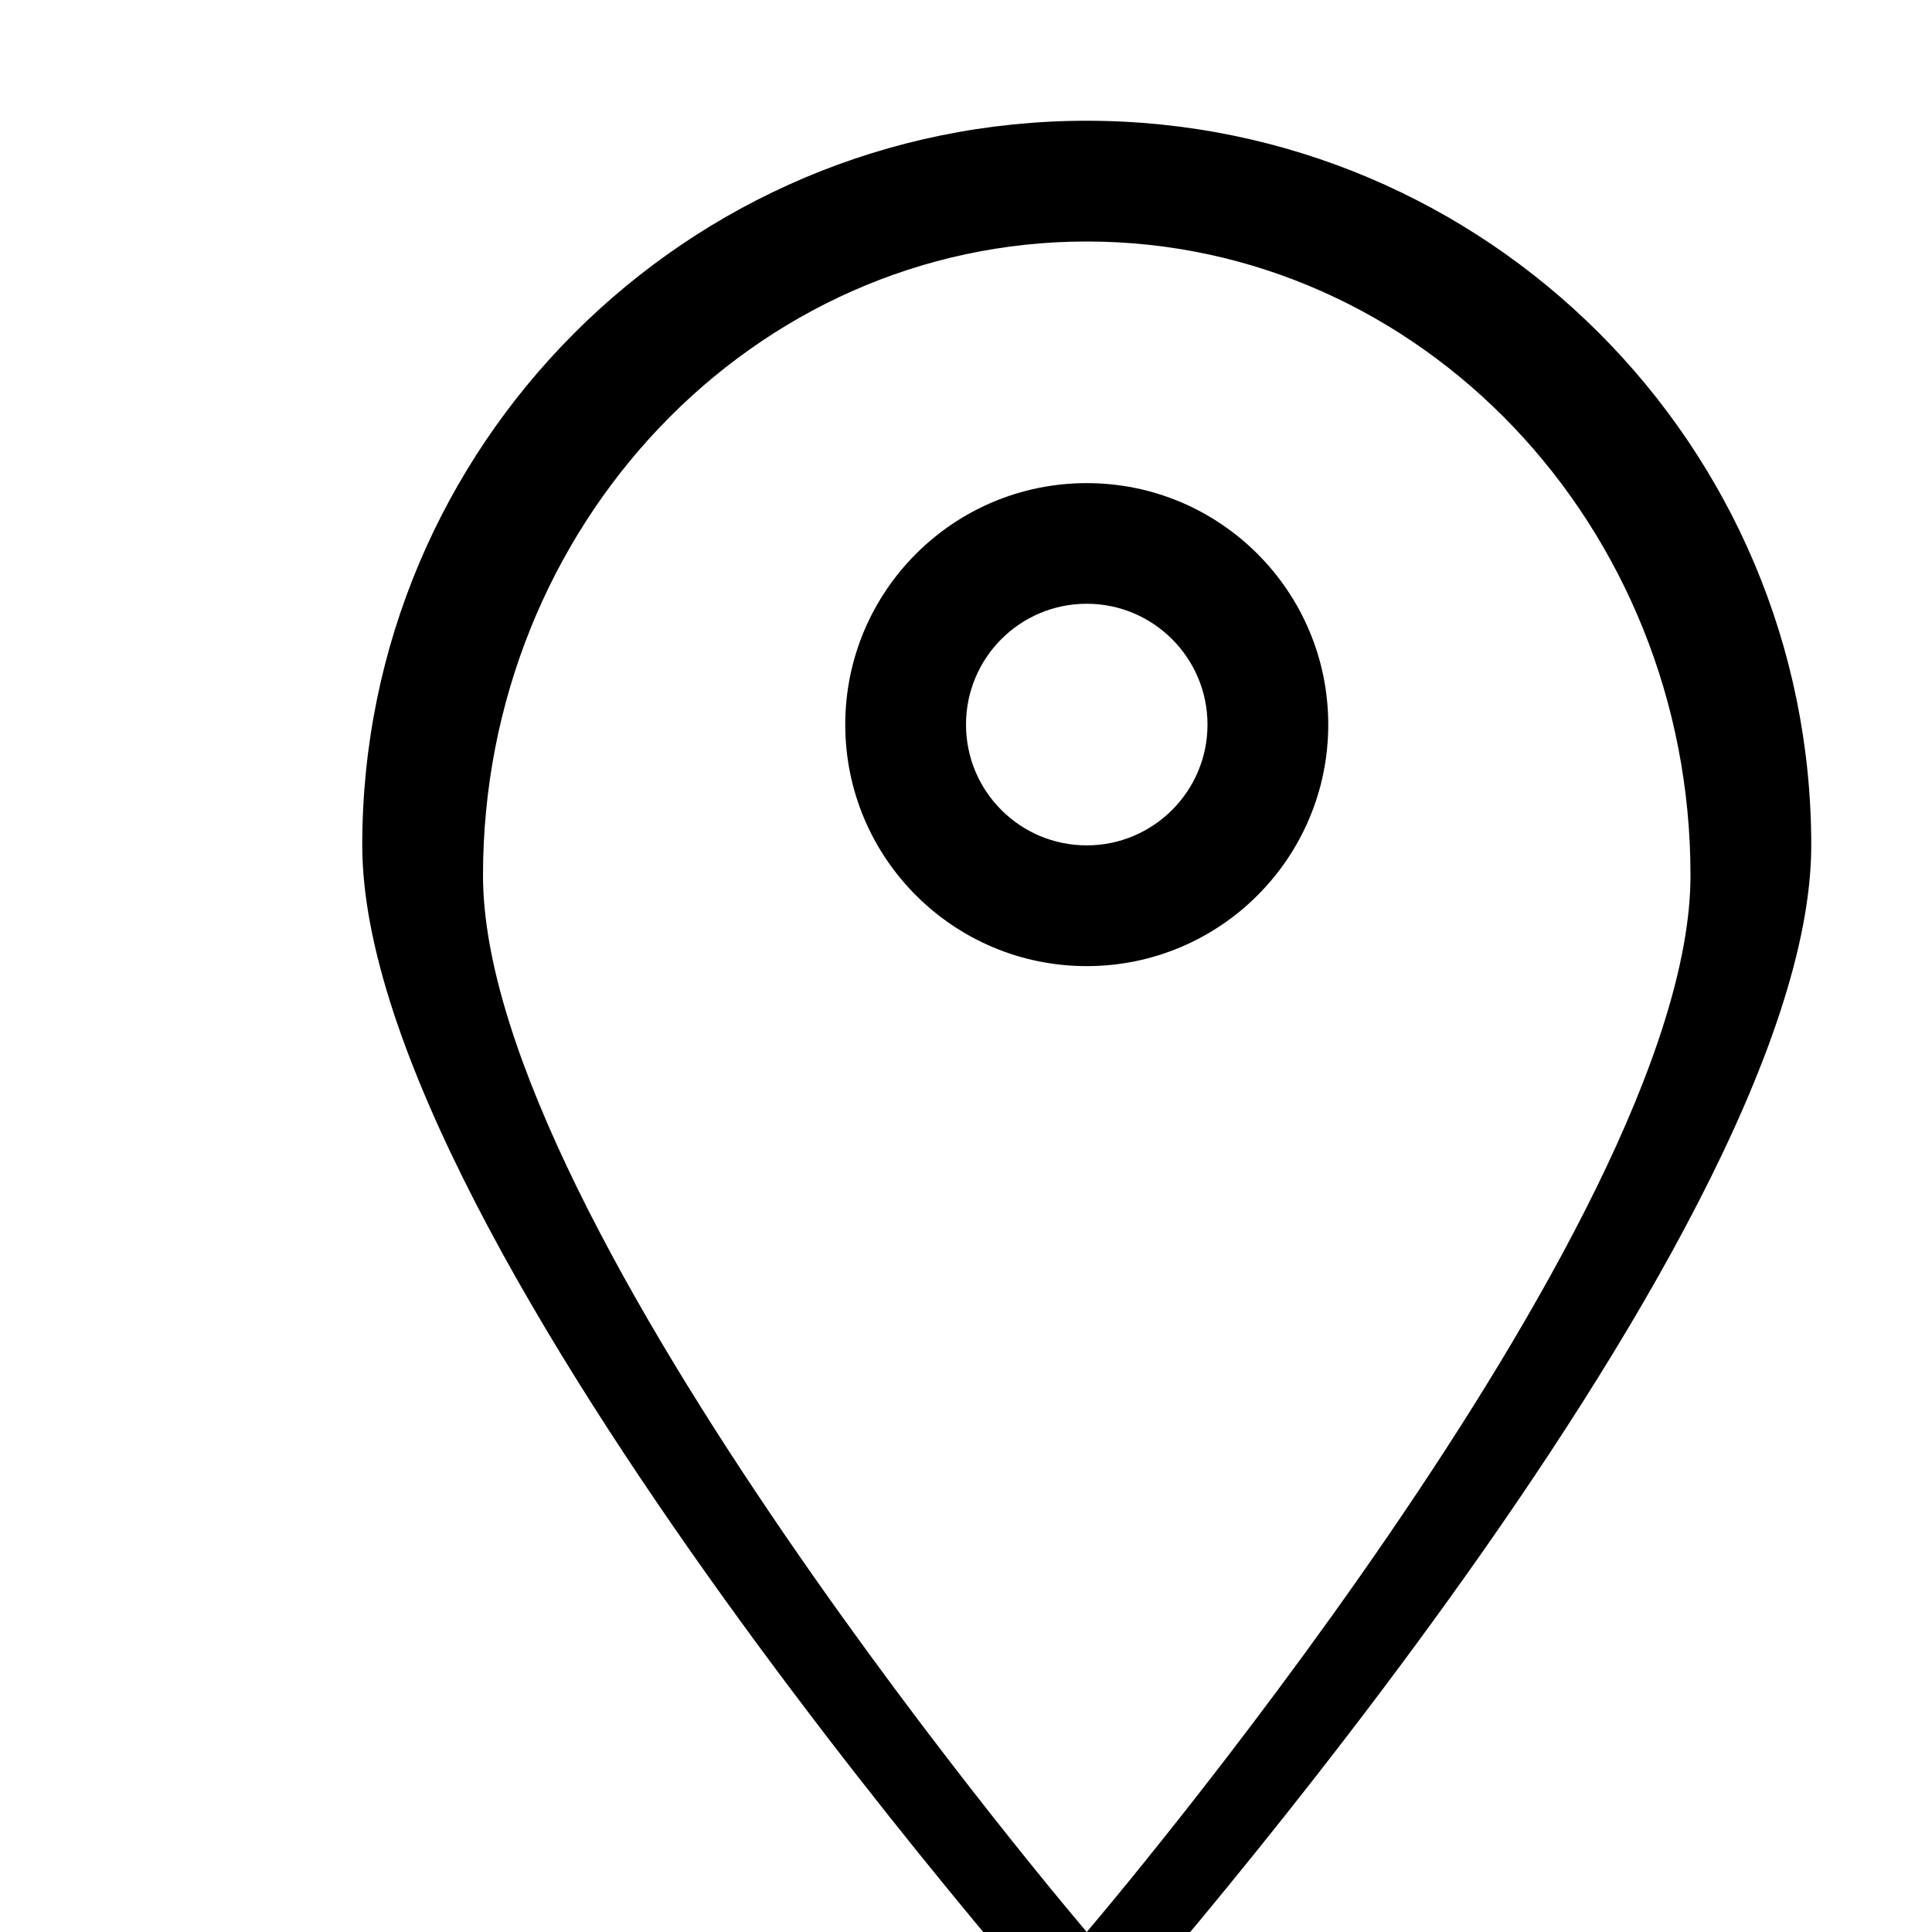 <?xml version="1.0" encoding="iso-8859-1"?>
<!-- Generator: Adobe Illustrator 16.0.0, SVG Export Plug-In . SVG Version: 6.00 Build 0)  -->
<!DOCTYPE svg PUBLIC "-//W3C//DTD SVG 1.1//EN" "http://www.w3.org/Graphics/SVG/1.1/DTD/svg11.dtd">
<svg version="1.1" xmlns="http://www.w3.org/2000/svg" xmlns:xlink="http://www.w3.org/1999/xlink" x="0px" y="0px" width="16px"
	 height="16px" viewBox="0 0 16 16" style="enable-background:new 0 0 16 16;" xml:space="preserve">
<g id="_x31_0-location_-_pin_map" style="enable-background:new    ;">
	<g>
		<g>
			<path style="fill-rule:evenodd;clip-rule:evenodd;" d="M9,1C5.686,1,3,3.687,3,7c0,3.314,6,10,6,10s6-6.686,6-10
				C15,3.687,12.313,1,9,1z M4,7.25C4,4.351,6.238,2,9,2c2.762,0,5,2.351,5,5.25S9,16,9,16S4,10.149,4,7.25z M9,4.001
				c-1.105,0-2,0.896-2,2s0.895,2,2,2c1.104,0,2-0.896,2-2S10.104,4.001,9,4.001z M9,7.001c-0.553,0-1-0.448-1-1
				C8,5.448,8.447,5,9,5c0.551,0,1,0.448,1,1.001C10,6.553,9.551,7.001,9,7.001z"/>
		</g>
	</g>
</g>
<g id="Layer_1">
</g>
</svg>
